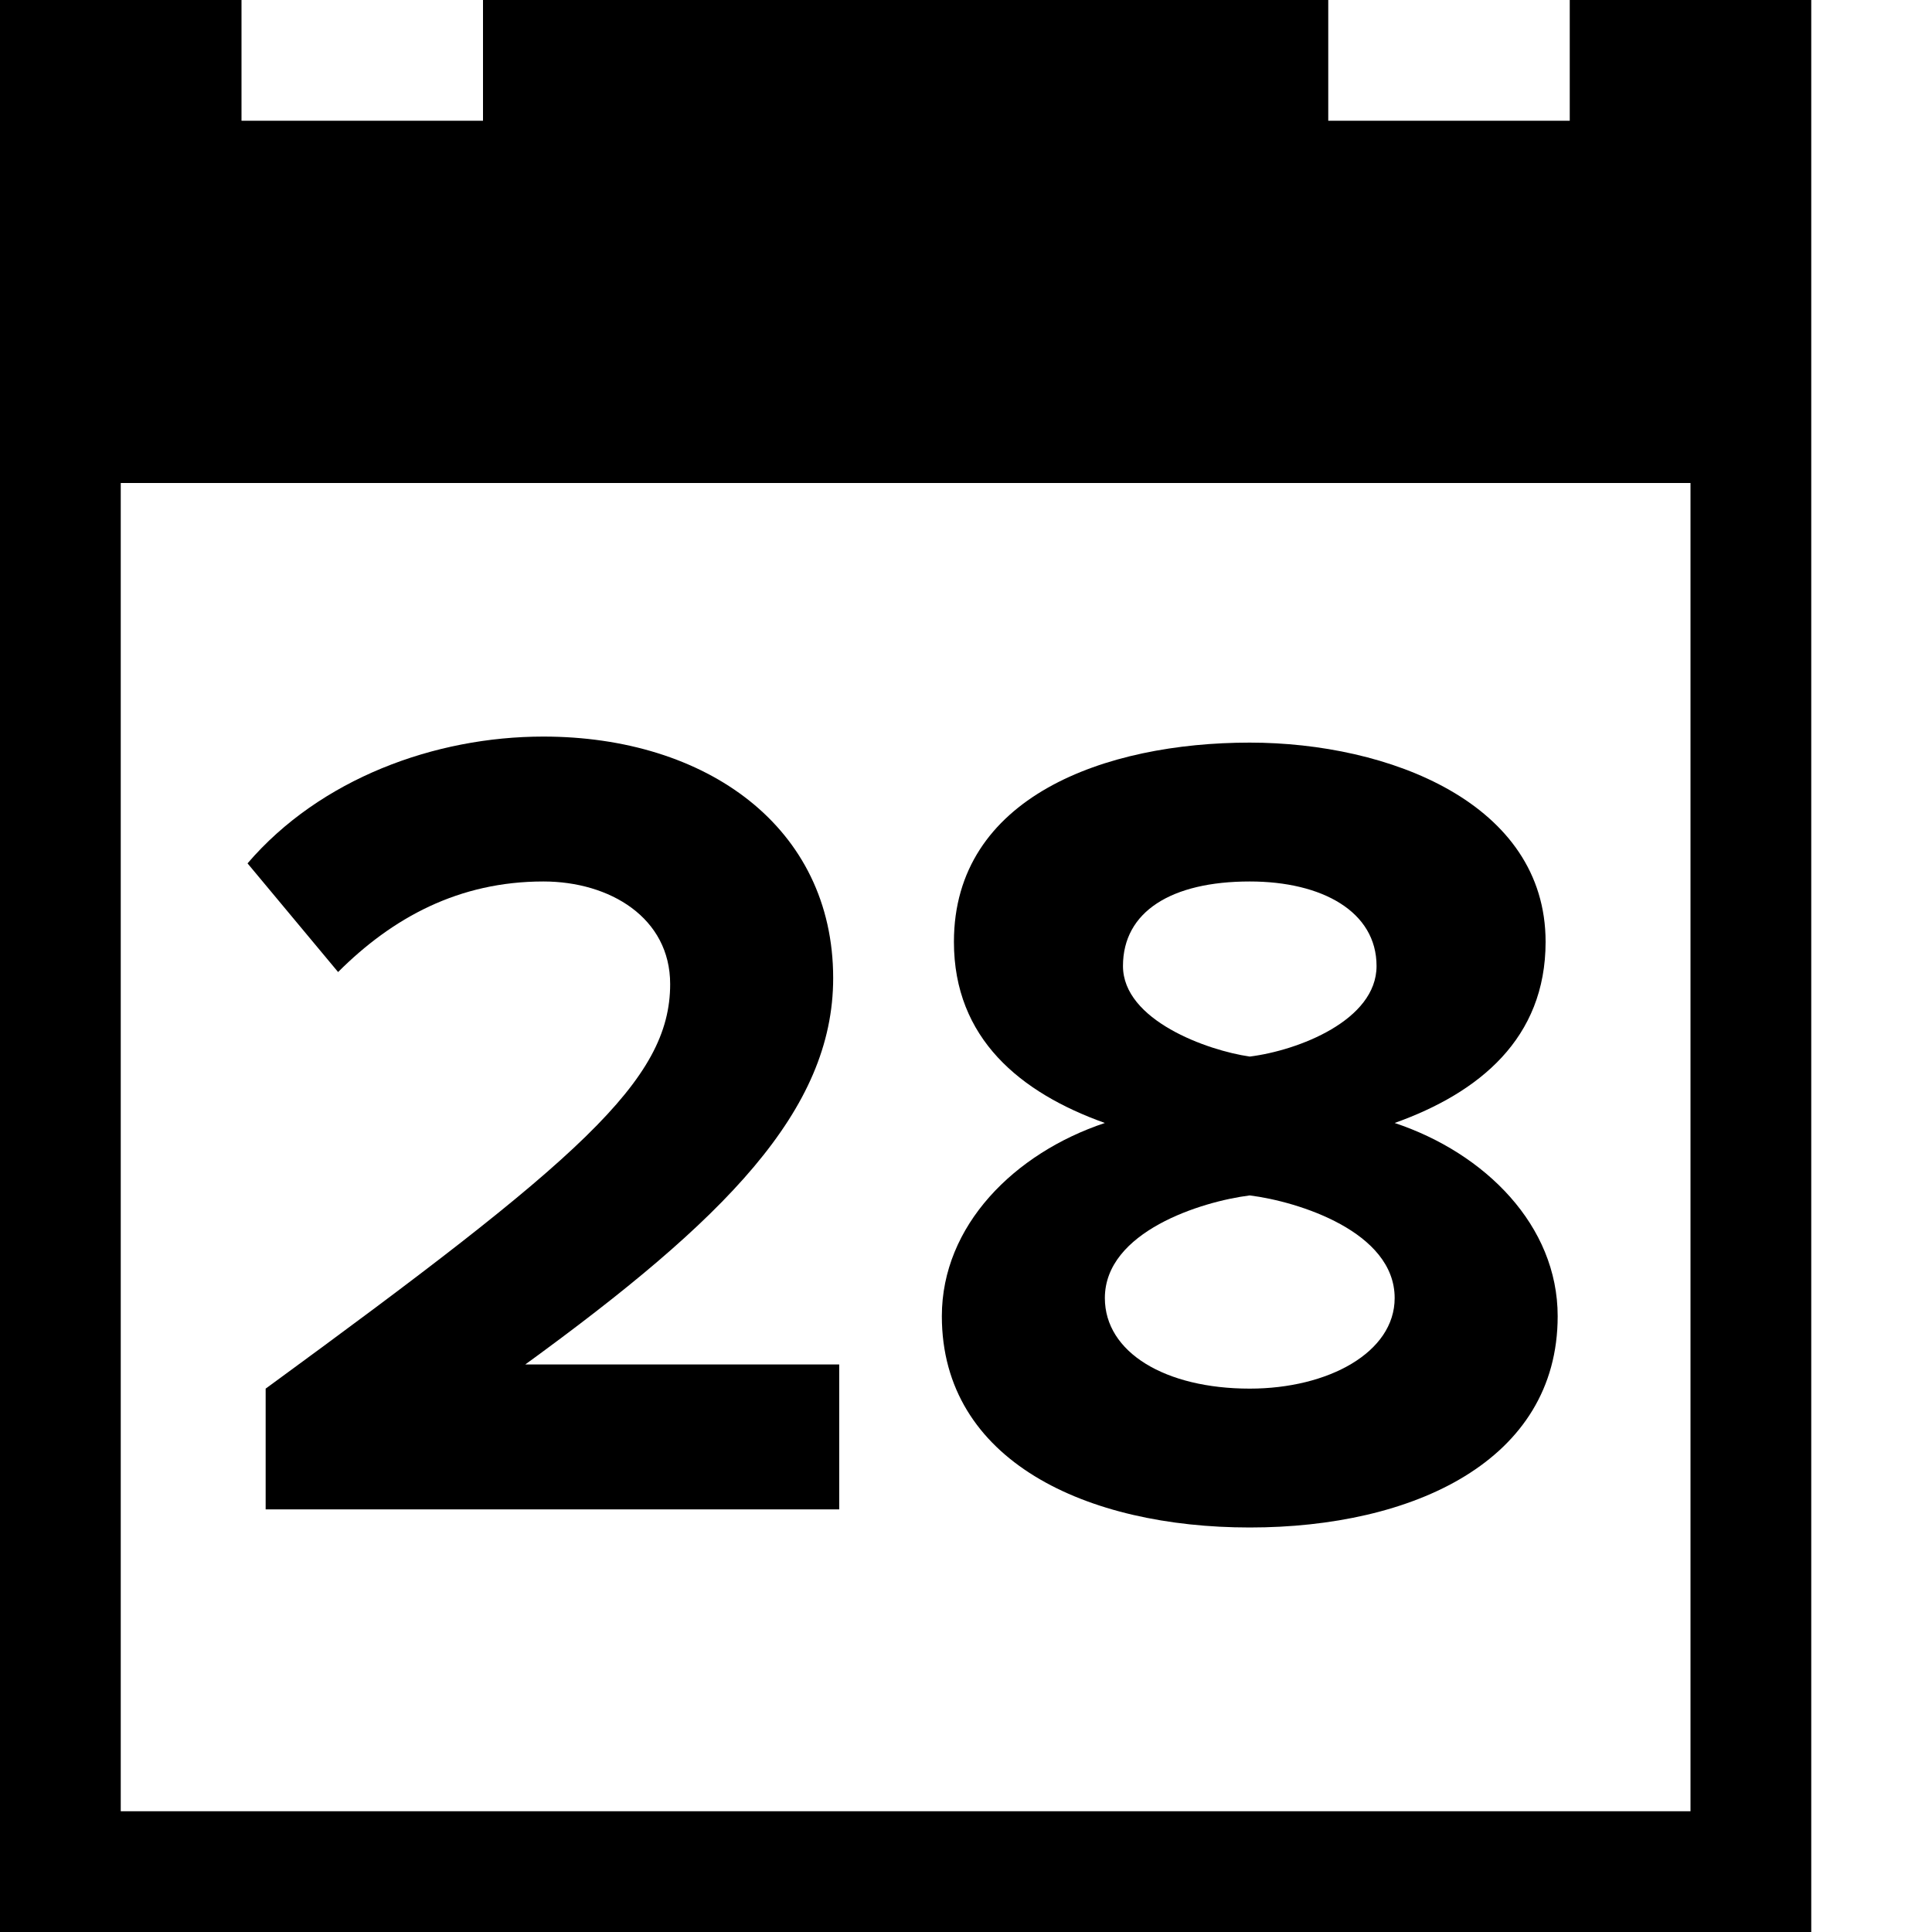 <svg version="1.1" x="0px" y="0px" viewBox="-703 1065 32 32">
<title>Calendar (28)</title>
<path d="M-677,1065v2h-4v-2h-14v2h-4v-2h-4v32h30v-32H-677z M-675,1095h-26v-22h26V1095z"/>
<g>
	<path d="M-698.6,1090.1v-2.1c5.2-3.8,6.7-5.1,6.7-6.7c0-1.1-1-1.7-2.1-1.7c-1.4,0-2.5,0.6-3.4,1.5l-1.5-1.8
		c1.2-1.4,3.1-2.1,4.9-2.1c2.7,0,4.8,1.5,4.8,4c0,2.2-1.8,4-5.1,6.4h5.2v2.4H-698.6z"/>
	<path d="M-687.4,1086.8c0-1.5,1.2-2.7,2.7-3.2c-1.4-0.5-2.5-1.4-2.5-3c0-2.4,2.5-3.3,4.9-3.3c2.3,0,4.9,1,4.9,3.3
		c0,1.6-1.1,2.5-2.5,3c1.5,0.5,2.7,1.7,2.7,3.2c0,2.4-2.4,3.5-5.1,3.5C-685,1090.3-687.4,1089.2-687.4,1086.8z M-679.9,1086.5
		c0-1.1-1.6-1.6-2.4-1.7c-0.8,0.1-2.4,0.6-2.4,1.7c0,0.9,1,1.5,2.4,1.5C-681,1088-679.9,1087.4-679.9,1086.5z M-680.2,1081
		c0-0.9-0.9-1.4-2.1-1.4c-1.3,0-2.1,0.5-2.1,1.4c0,0.9,1.4,1.4,2.1,1.5C-681.5,1082.4-680.2,1081.9-680.2,1081z"/>
</g>
</svg>
